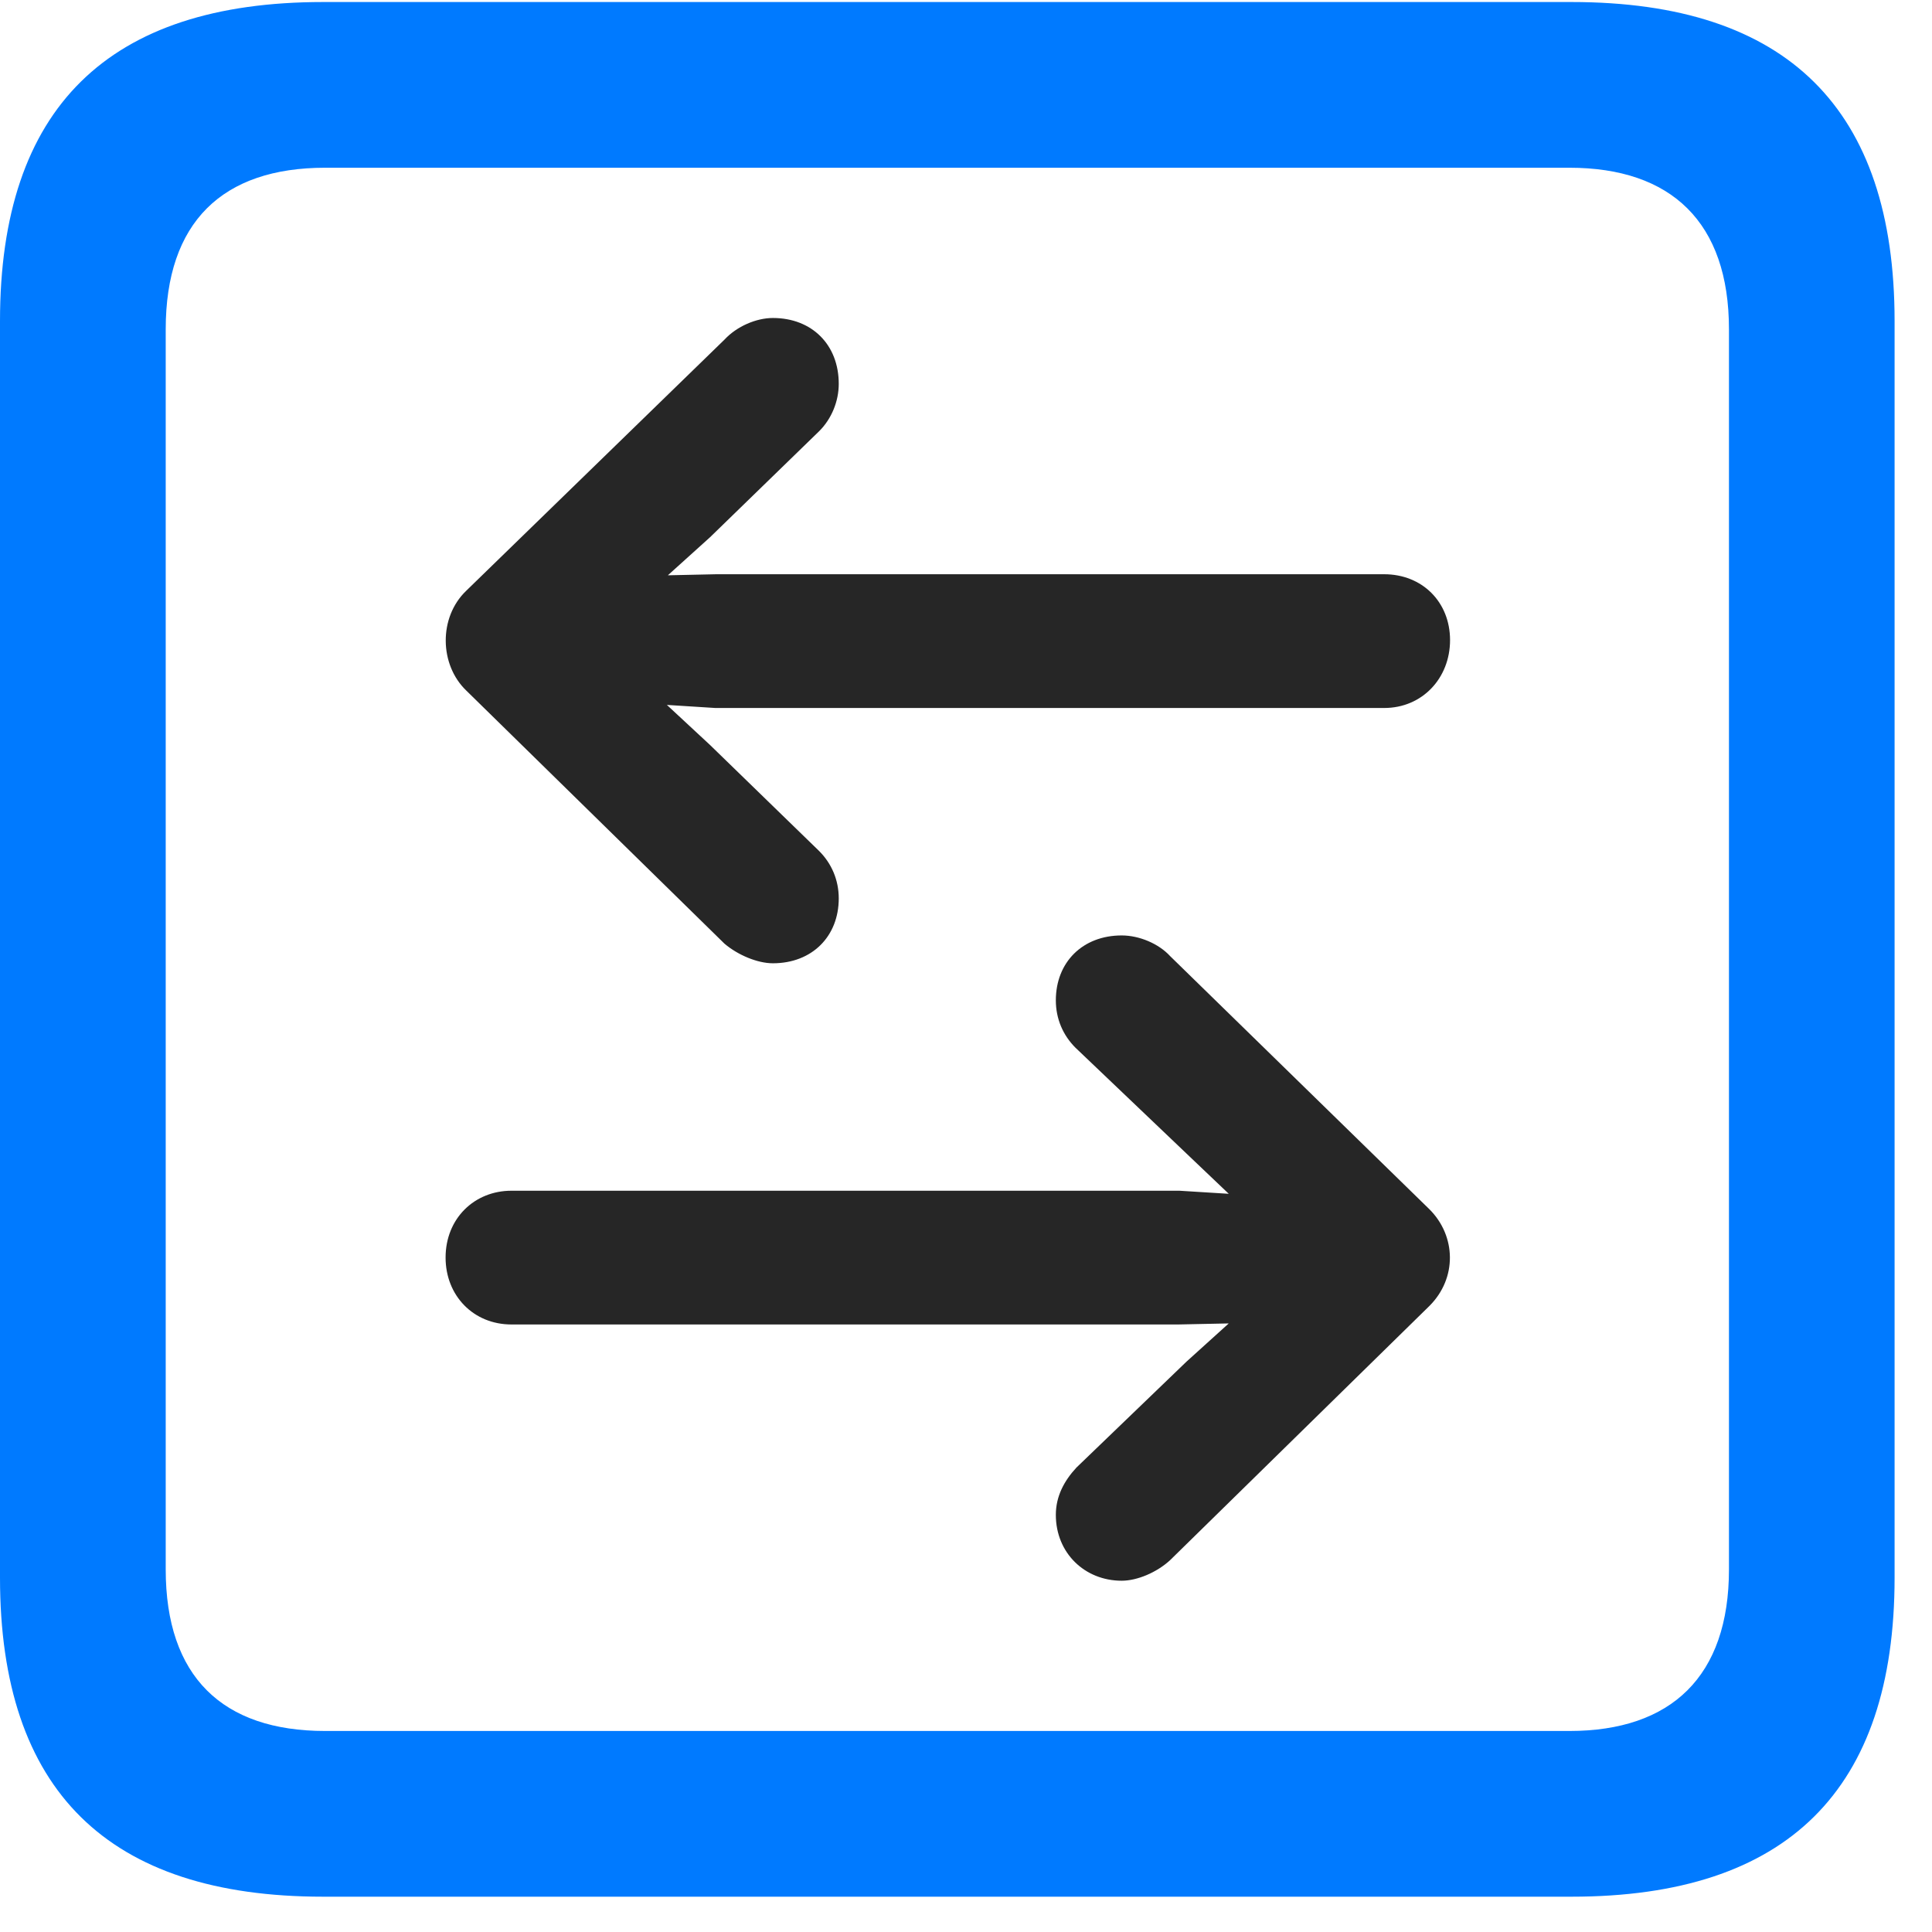 <svg width="22" height="22" viewBox="0 0 22 22" fill="none" xmlns="http://www.w3.org/2000/svg">
<path d="M3.68 21.598H17.895C20.355 21.598 21.574 20.379 21.574 17.965V3.656C21.574 1.242 20.355 0.023 17.895 0.023H3.68C1.23 0.023 0 1.23 0 3.656V17.965C0 20.391 1.23 21.598 3.68 21.598ZM3.703 19.711C2.531 19.711 1.887 19.09 1.887 17.871V3.75C1.887 2.531 2.531 1.91 3.703 1.91H17.871C19.031 1.91 19.688 2.531 19.688 3.75V17.871C19.688 19.09 19.031 19.711 17.871 19.711H3.703Z" fill="#007AFF"/>
<path d="M5.309 6.727C4.992 7.031 5.004 7.57 5.309 7.863L8.25 10.746C8.402 10.875 8.625 10.969 8.801 10.969C9.246 10.969 9.551 10.664 9.551 10.23C9.551 10.02 9.469 9.832 9.328 9.691L8.086 8.484L7.594 8.027L8.145 8.062H15.762C16.195 8.062 16.512 7.723 16.512 7.289C16.512 6.855 16.195 6.539 15.762 6.539H8.156L7.605 6.551L8.086 6.117L9.328 4.91C9.469 4.77 9.551 4.57 9.551 4.371C9.551 3.926 9.246 3.621 8.801 3.621C8.613 3.621 8.391 3.715 8.25 3.867L5.309 6.727ZM16.277 14.871C16.594 14.555 16.582 14.074 16.277 13.77L13.324 10.887C13.195 10.746 12.973 10.652 12.773 10.652C12.328 10.652 12.023 10.957 12.023 11.391C12.023 11.602 12.105 11.789 12.246 11.93L13.512 13.137L13.992 13.594L13.43 13.559H5.824C5.402 13.559 5.074 13.875 5.074 14.32C5.074 14.754 5.391 15.082 5.824 15.082H13.418L13.992 15.07L13.512 15.504L12.258 16.711C12.117 16.863 12.023 17.039 12.023 17.25C12.023 17.684 12.352 18 12.773 18C12.949 18 13.172 17.906 13.324 17.766L16.277 14.871Z" fill="black" fill-opacity="0.85"/>
</svg>
